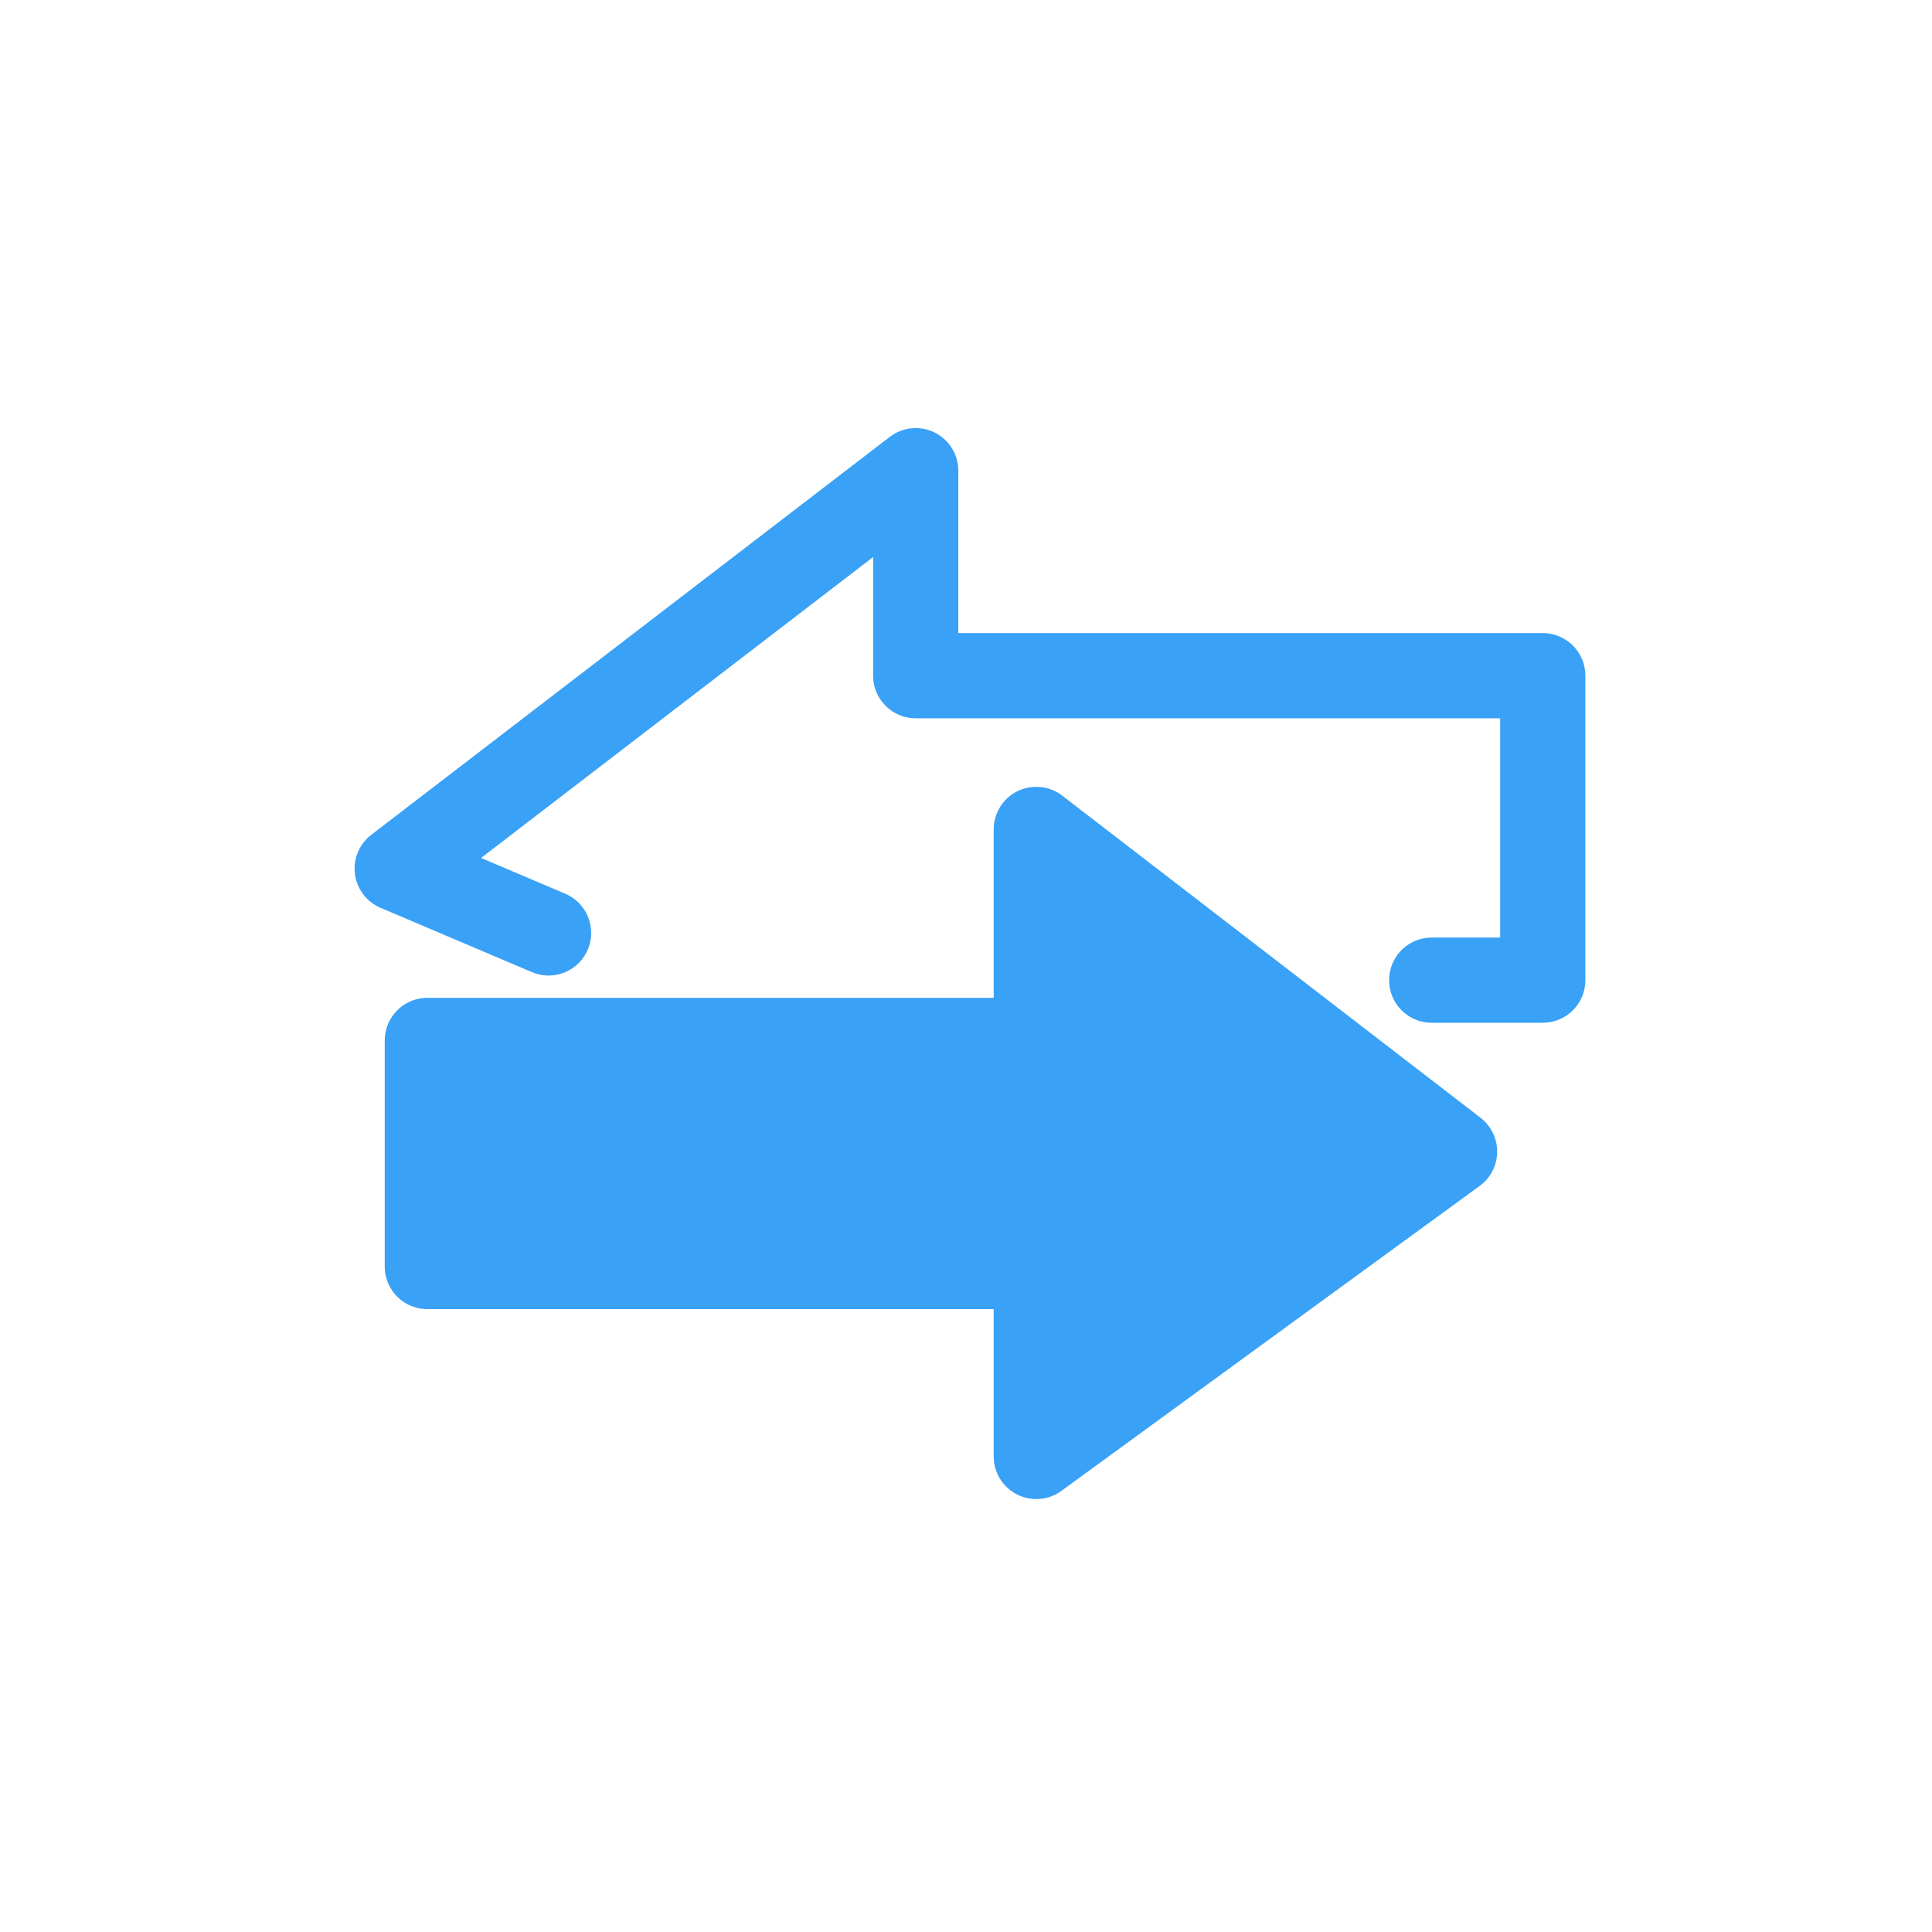 <?xml version="1.0" encoding="utf-8"?>
<!-- Generator: Adobe Illustrator 14.0.0, SVG Export Plug-In . SVG Version: 6.00 Build 43363)  -->
<!DOCTYPE svg PUBLIC "-//W3C//DTD SVG 1.1//EN" "http://www.w3.org/Graphics/SVG/1.1/DTD/svg11.dtd">
<svg version="1.1" id="Calque_1" xmlns:x="http://ns.adobe.com/Extensibility/1.0/" xmlns:i="http://ns.adobe.com/AdobeIllustrator/10.0/" xmlns:graph="http://ns.adobe.com/Graphs/1.0/"
	 xmlns="http://www.w3.org/2000/svg" xmlns:xlink="http://www.w3.org/1999/xlink" x="0px" y="0px" width="226.77px"
	 height="226.77px" viewBox="0 0 226.77 226.77" enable-background="new 0 0 226.77 226.77" xml:space="preserve">
<polyline fill="none" stroke="#39A1F6" stroke-width="10" stroke-linecap="round" stroke-linejoin="round" points="64.39,109.503 
	46.621,101.954 107.482,55.246 107.482,79.308 181.082,79.308 181.082,115.046 168.047,115.046 "/>
<polygon fill="#39A1F6" stroke="#39A1F6" stroke-width="10" stroke-linecap="round" stroke-linejoin="round" points="
	121.635,122.123 50.159,122.123 50.159,148.661 121.635,148.661 121.635,170.953 170.73,135.16 121.635,97.354 "/>
</svg>
